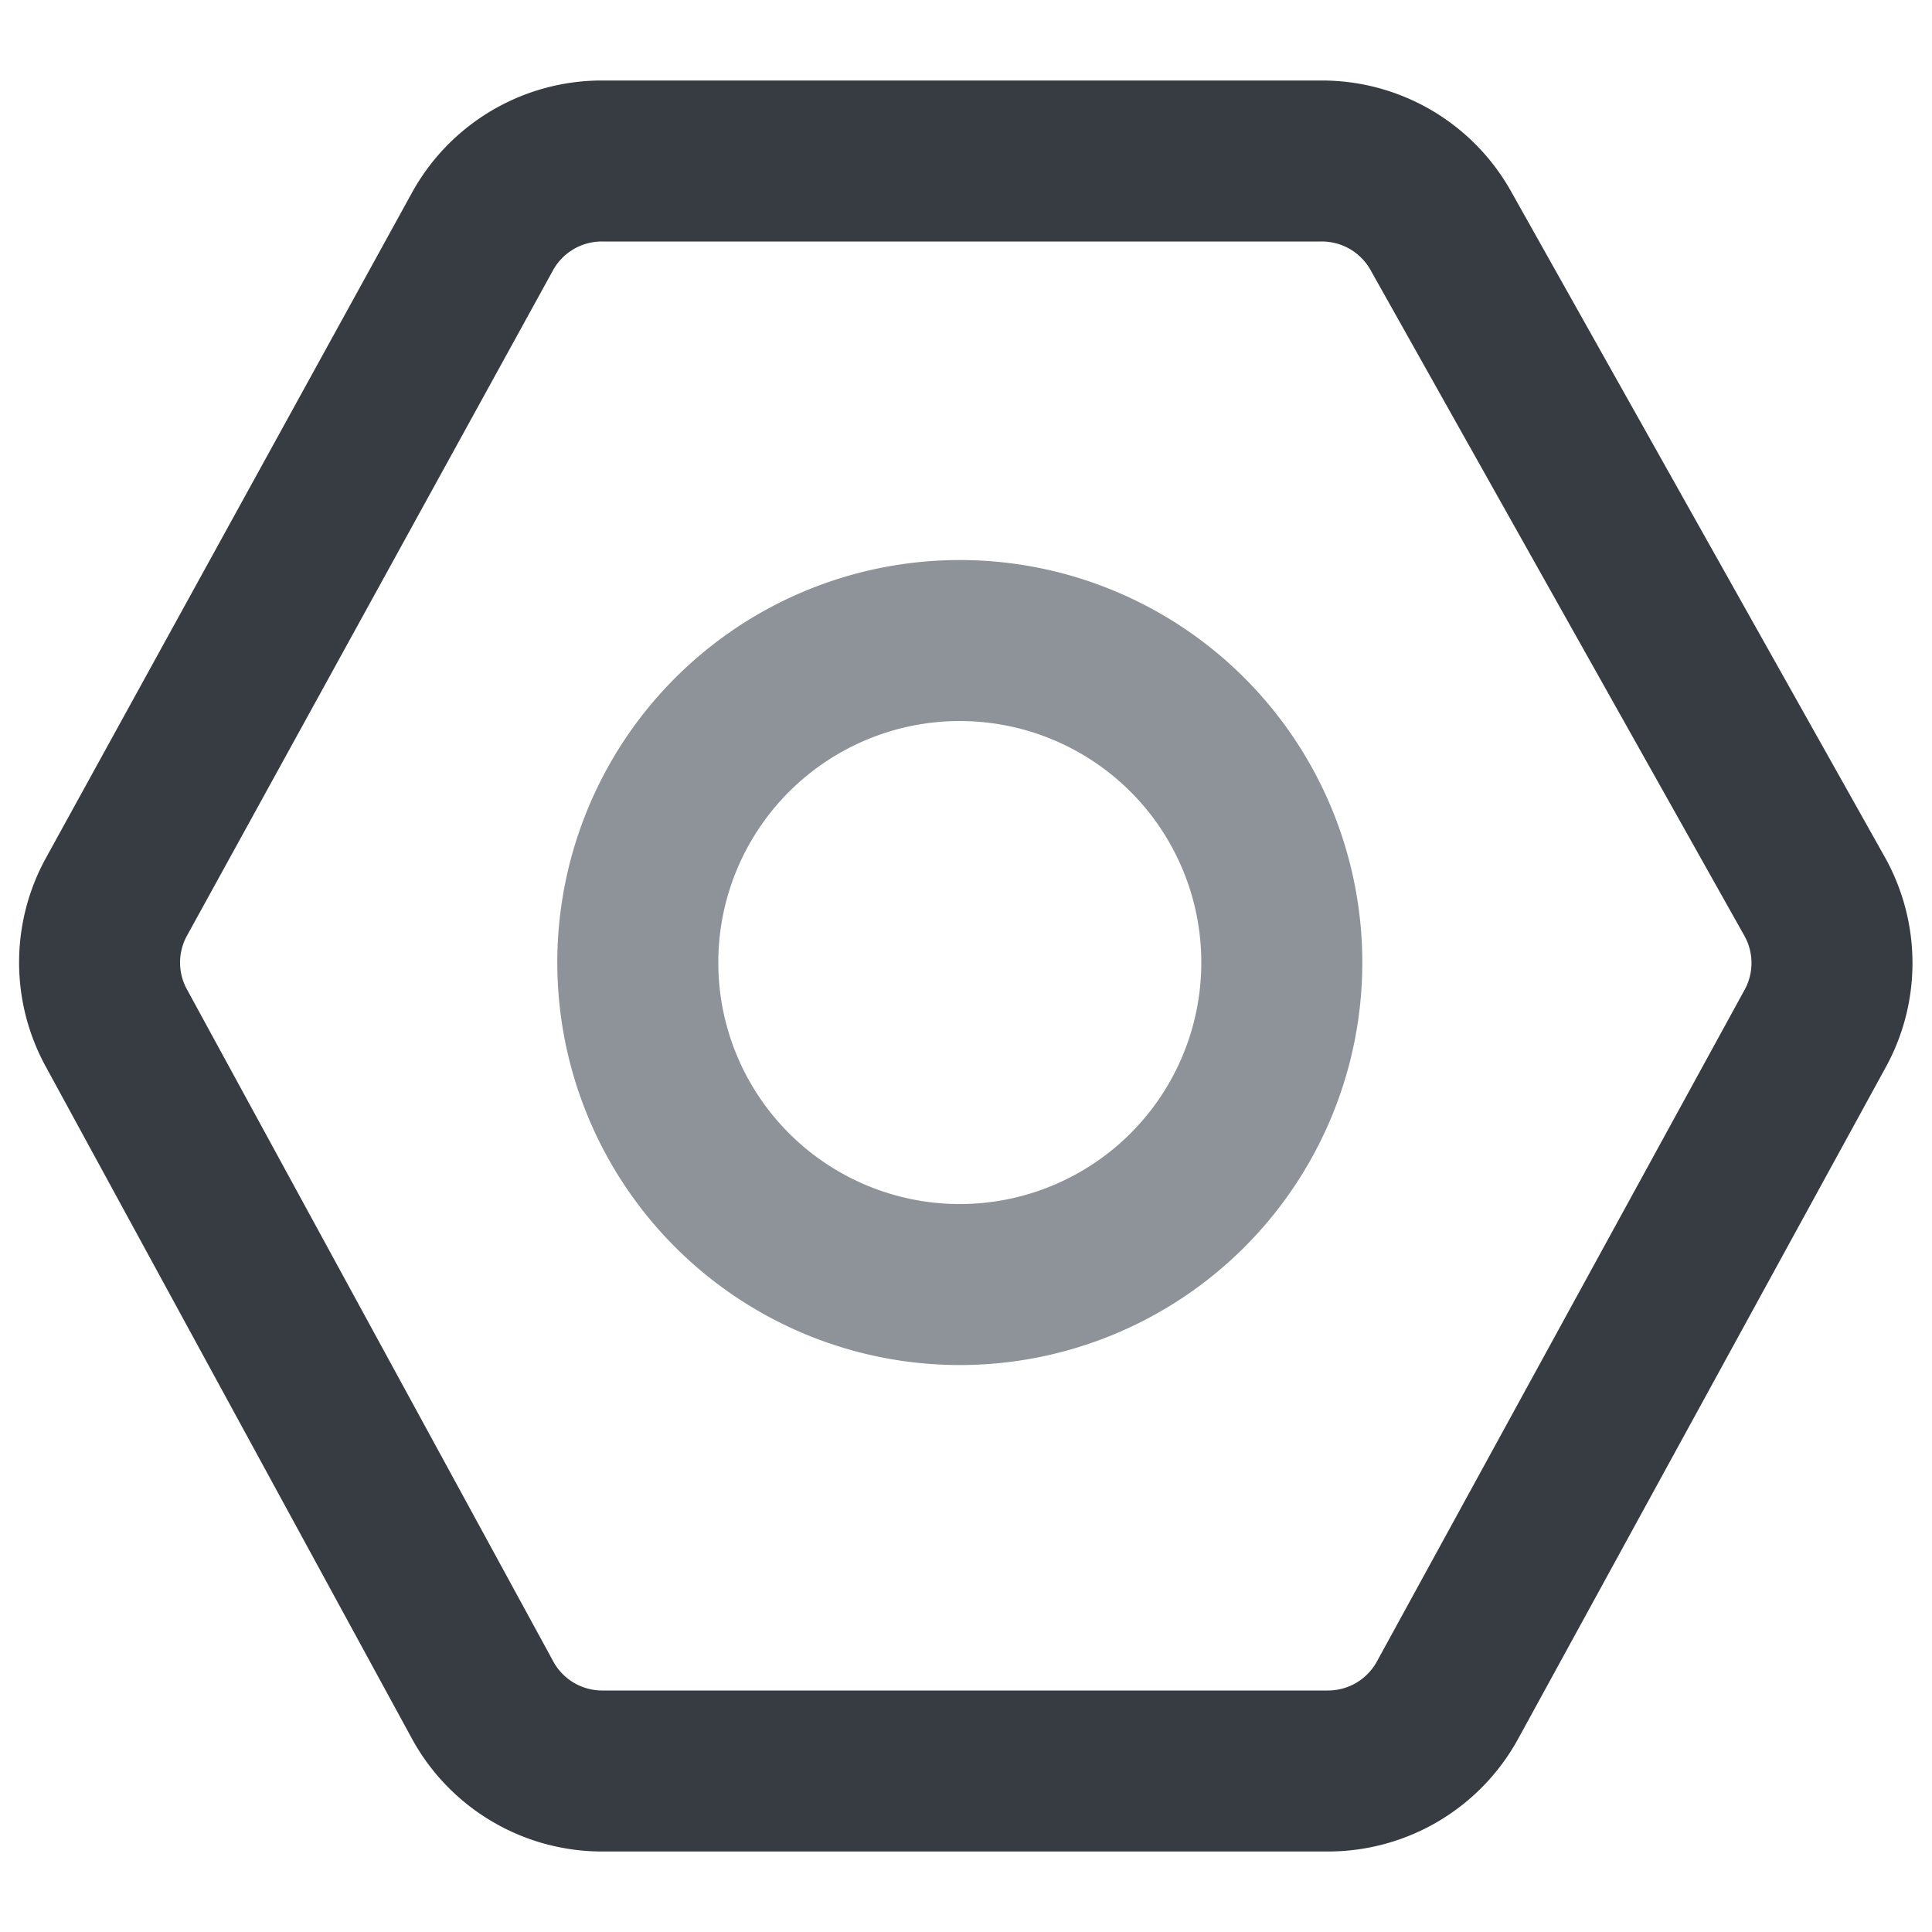 <?xml version="1.0" standalone="no"?><!DOCTYPE svg PUBLIC "-//W3C//DTD SVG 1.1//EN" "http://www.w3.org/Graphics/SVG/1.1/DTD/svg11.dtd"><svg class="icon" width="16px" height="16.00px" viewBox="0 0 1024 1024" version="1.1" xmlns="http://www.w3.org/2000/svg"><path d="M24.32 454.784l194.005-352.597A114.859 114.859 0 0 1 318.976 42.667h381.653c41.557 0 79.829 22.4 100.181 58.624l198.144 352.896c19.371 34.56 19.627 76.629 0.597 111.36L804.651 921.6a114.859 114.859 0 0 1-100.779 59.733H319.147a114.859 114.859 0 0 1-100.864-59.904l-194.133-356.309a114.859 114.859 0 0 1 0.171-110.336z m74.795 41.131a29.525 29.525 0 0 0-0.085 28.373l194.219 356.309A29.525 29.525 0 0 0 319.147 896h384.725a29.525 29.525 0 0 0 25.899-15.36l194.901-356.011a29.525 29.525 0 0 0-0.128-28.672l-198.144-352.853A29.525 29.525 0 0 0 700.587 128H318.976a29.525 29.525 0 0 0-25.899 15.317l-193.963 352.597z" fill="#373C43" /><path d="M508.715 723.499a213.333 213.333 0 1 0 0-426.667 213.333 213.333 0 0 0 0 426.667z m0-85.333a128 128 0 1 1 0-256 128 128 0 0 1 0 256z" fill="#8D9399" /></svg>